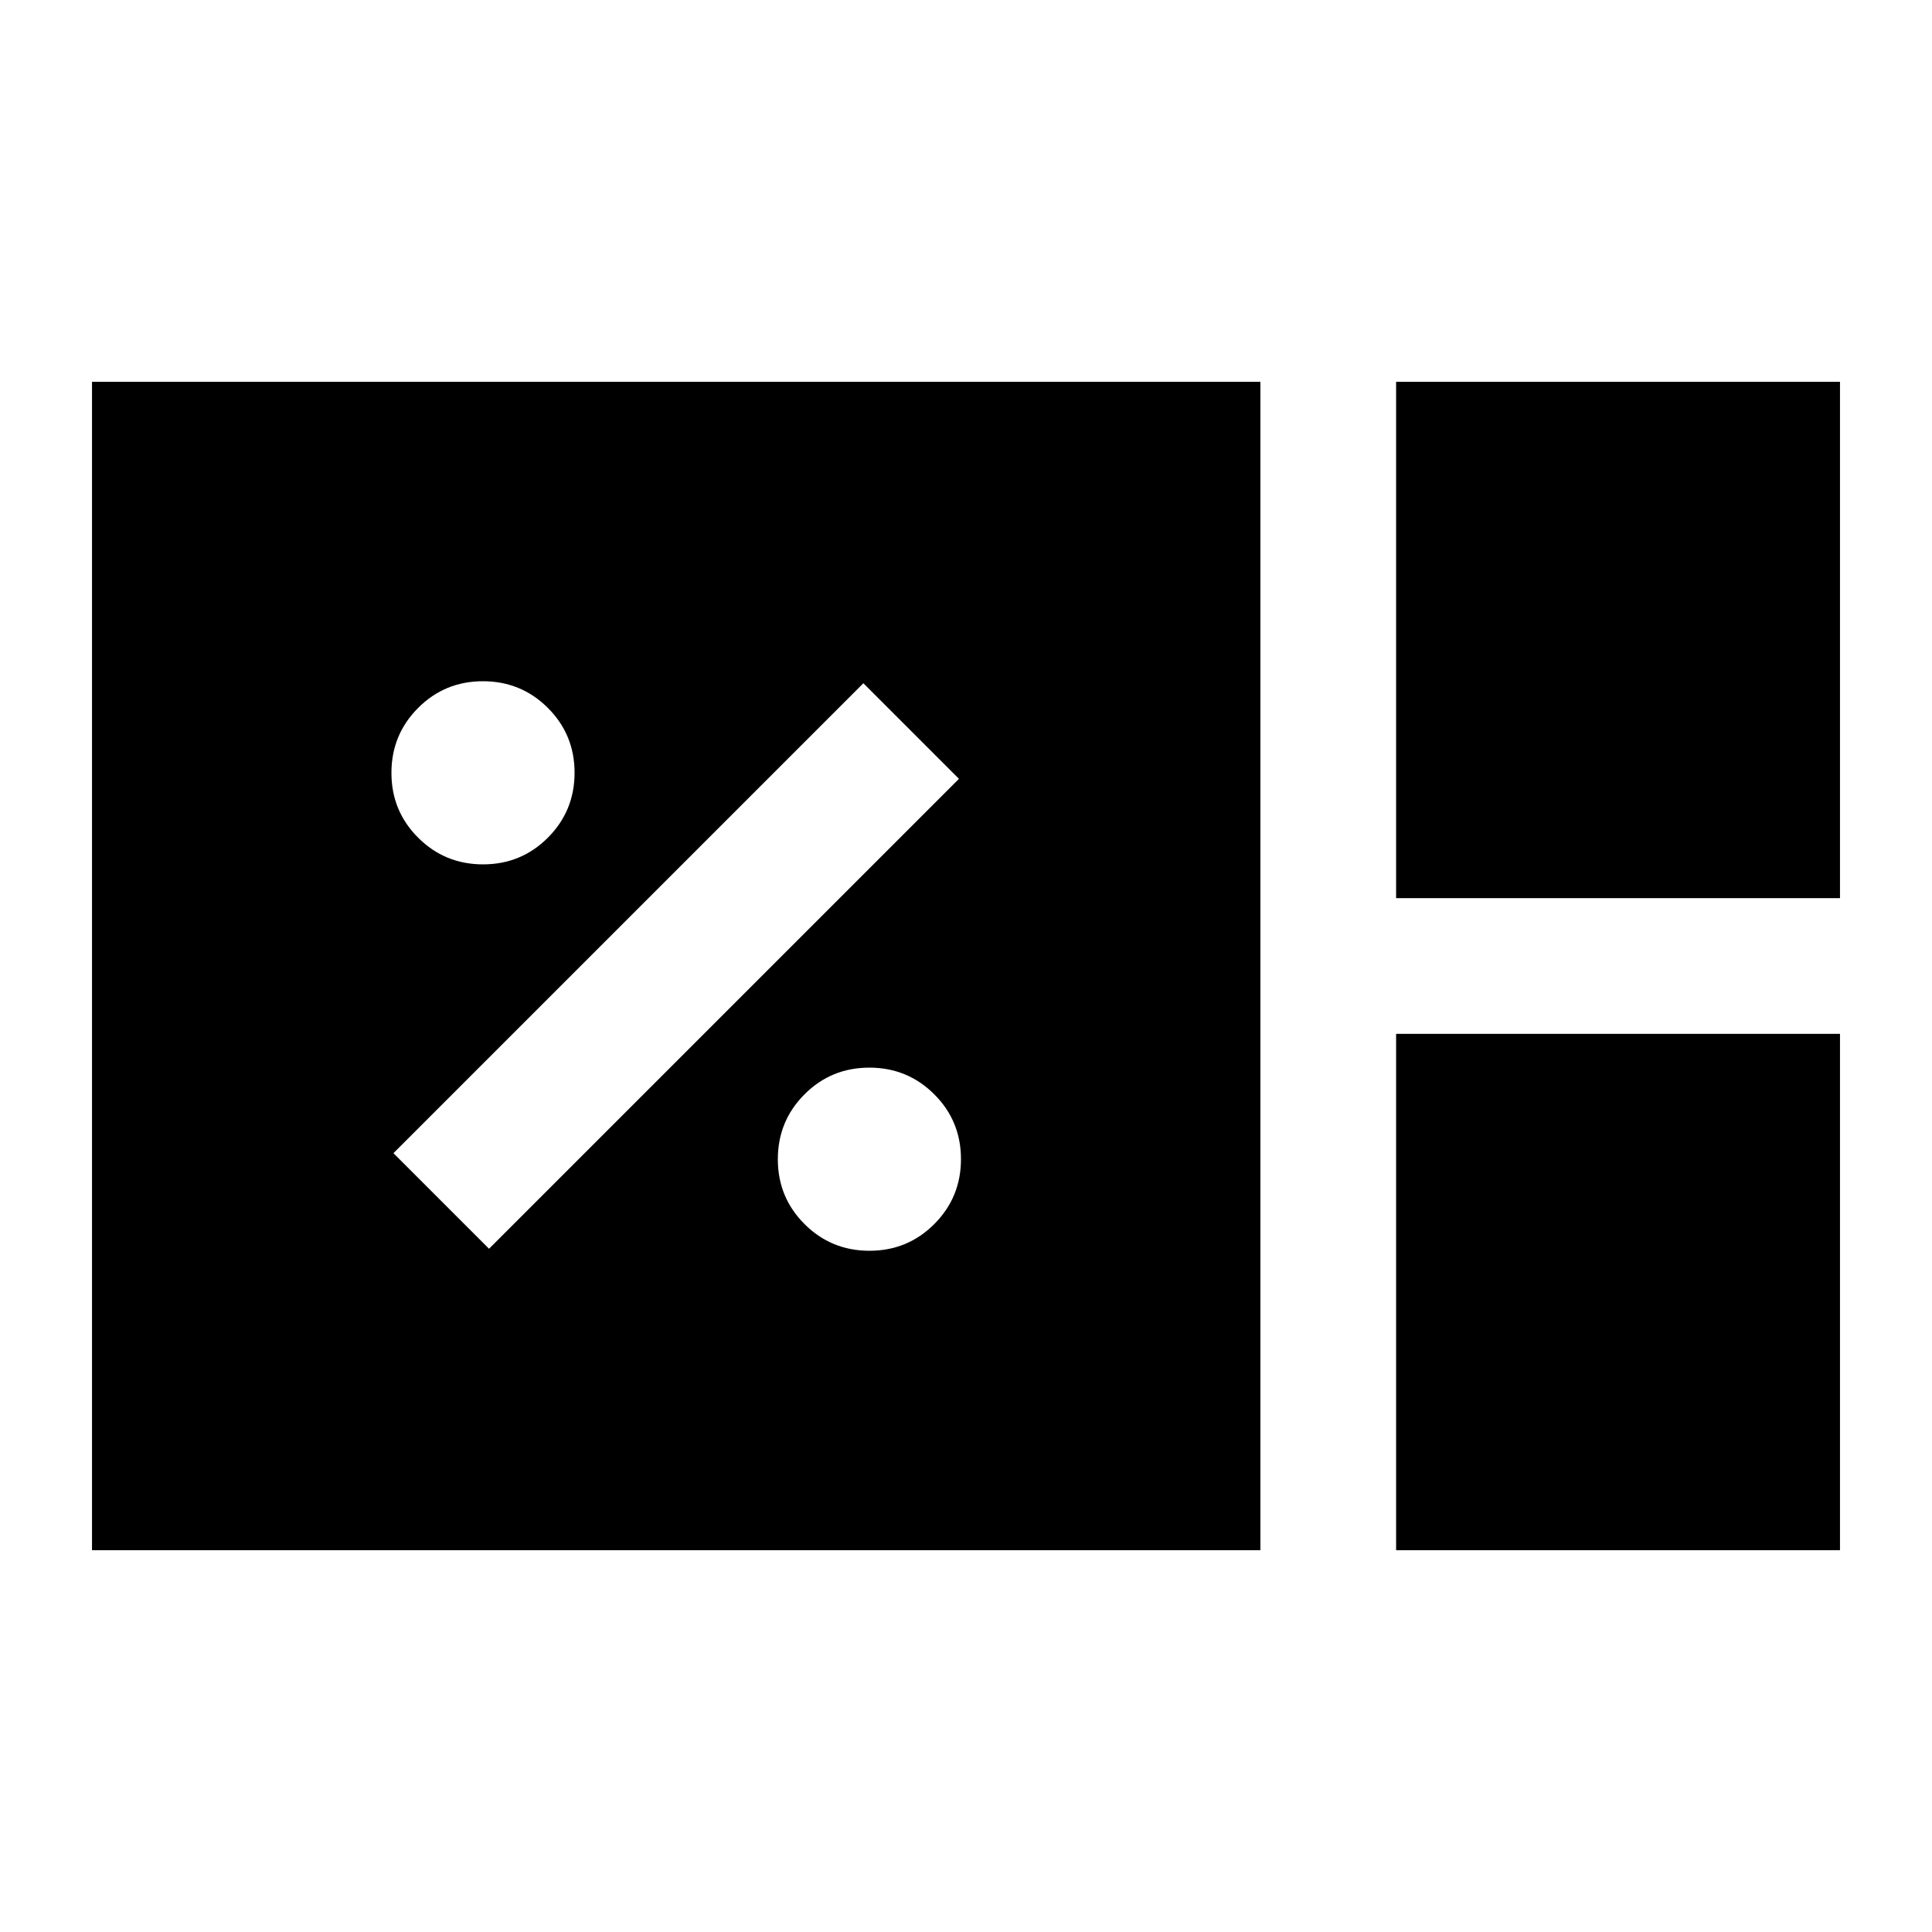 <svg xmlns="http://www.w3.org/2000/svg" height="20" viewBox="0 -960 960 960" width="20"><path d="M45.72-189.72v-580.56h580.56v580.56H45.72Zm648-324v-256.56h220.56v256.56H693.72Zm0 324v-256.56h220.56v256.56H693.72ZM432.03-338.5q18.97 0 32.22-13.28t13.25-32.25q0-18.97-13.28-32.22t-32.25-13.25q-18.97 0-32.22 13.28t-13.25 32.25q0 18.97 13.28 32.22t32.25 13.25Zm-189.03-1L476.5-573 429-620.5 195.5-387l47.5 47.5Zm-2.97-191q18.97 0 32.22-13.28t13.25-32.25q0-18.97-13.28-32.22t-32.25-13.25q-18.97 0-32.22 13.28t-13.25 32.25q0 18.97 13.28 32.22t32.25 13.25Z"/></svg>